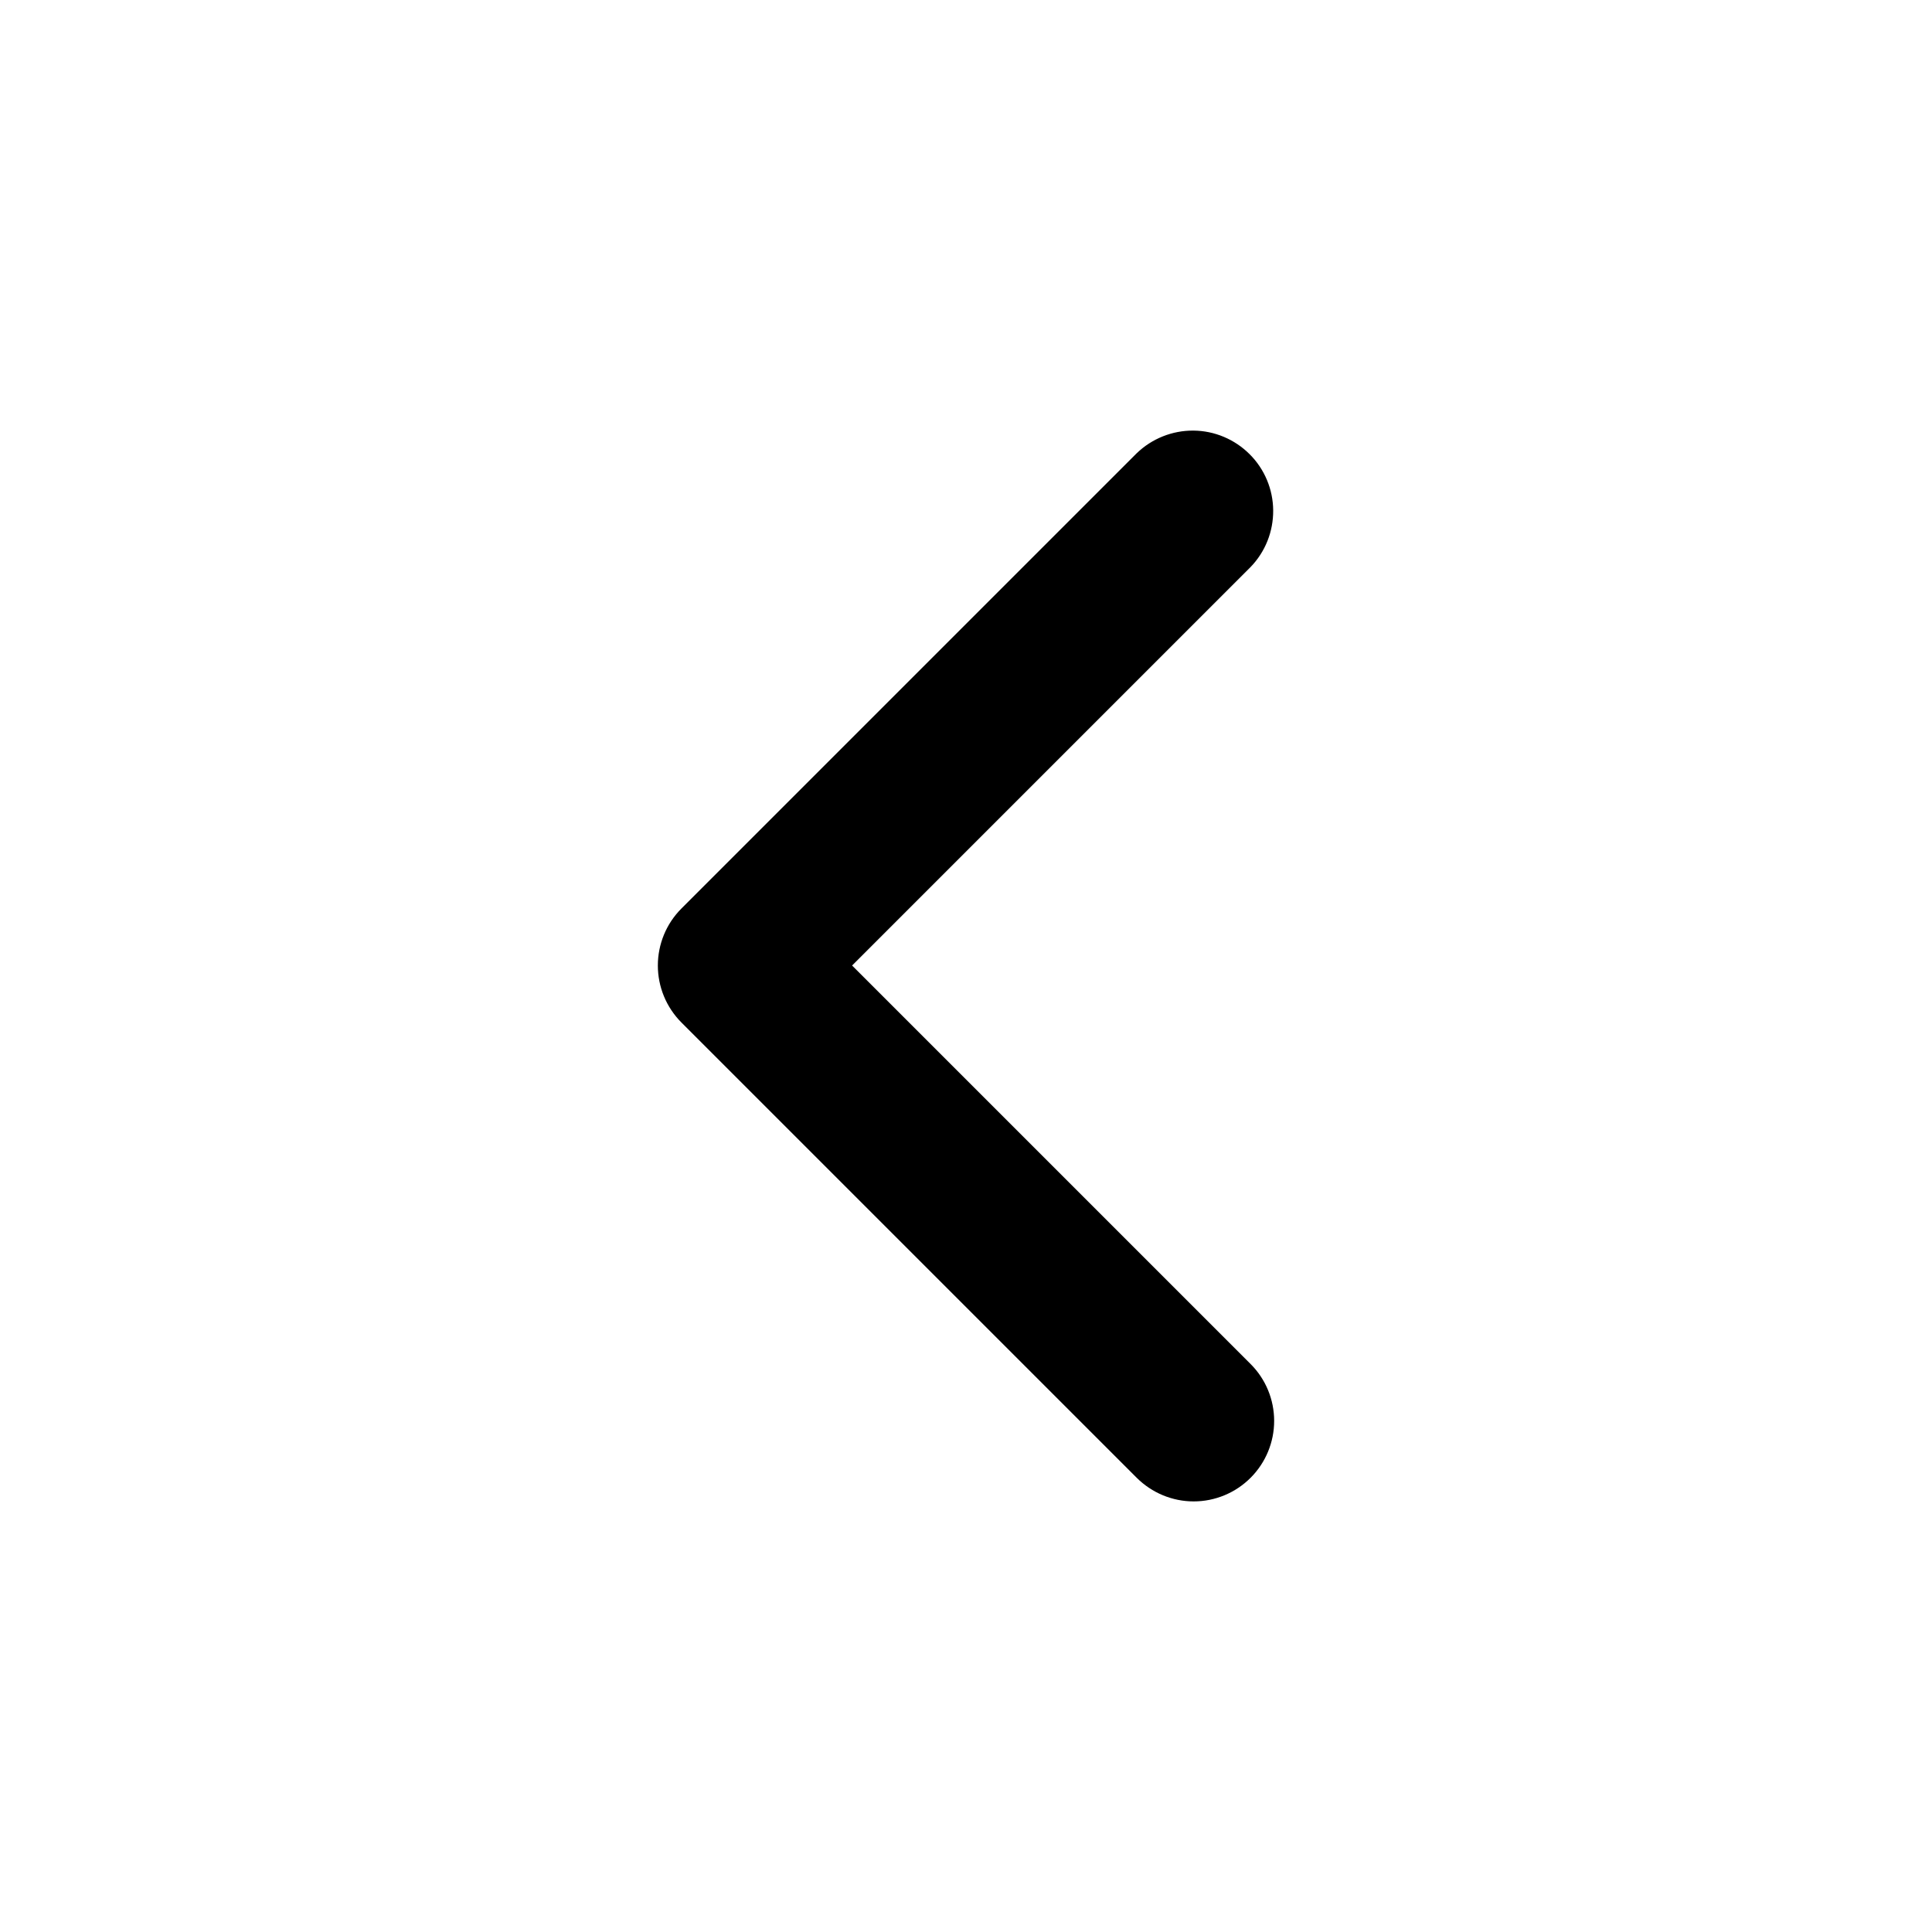 <svg width="24" height="24" viewBox="0 0 24 24" fill="none" xmlns="http://www.w3.org/2000/svg">
<path d="M15.535 18.358C15.723 18.17 15.828 17.916 15.828 17.651C15.828 17.386 15.723 17.131 15.535 16.944L10.585 11.994L15.535 7.044C15.718 6.855 15.818 6.603 15.816 6.34C15.814 6.078 15.709 5.827 15.523 5.642C15.338 5.457 15.087 5.351 14.825 5.349C14.563 5.347 14.31 5.448 14.121 5.63L8.464 11.287C8.277 11.474 8.172 11.729 8.172 11.994C8.172 12.259 8.277 12.513 8.464 12.701L14.121 18.358C14.309 18.545 14.563 18.651 14.828 18.651C15.094 18.651 15.348 18.545 15.535 18.358Z" fill="black"/>
</svg>
